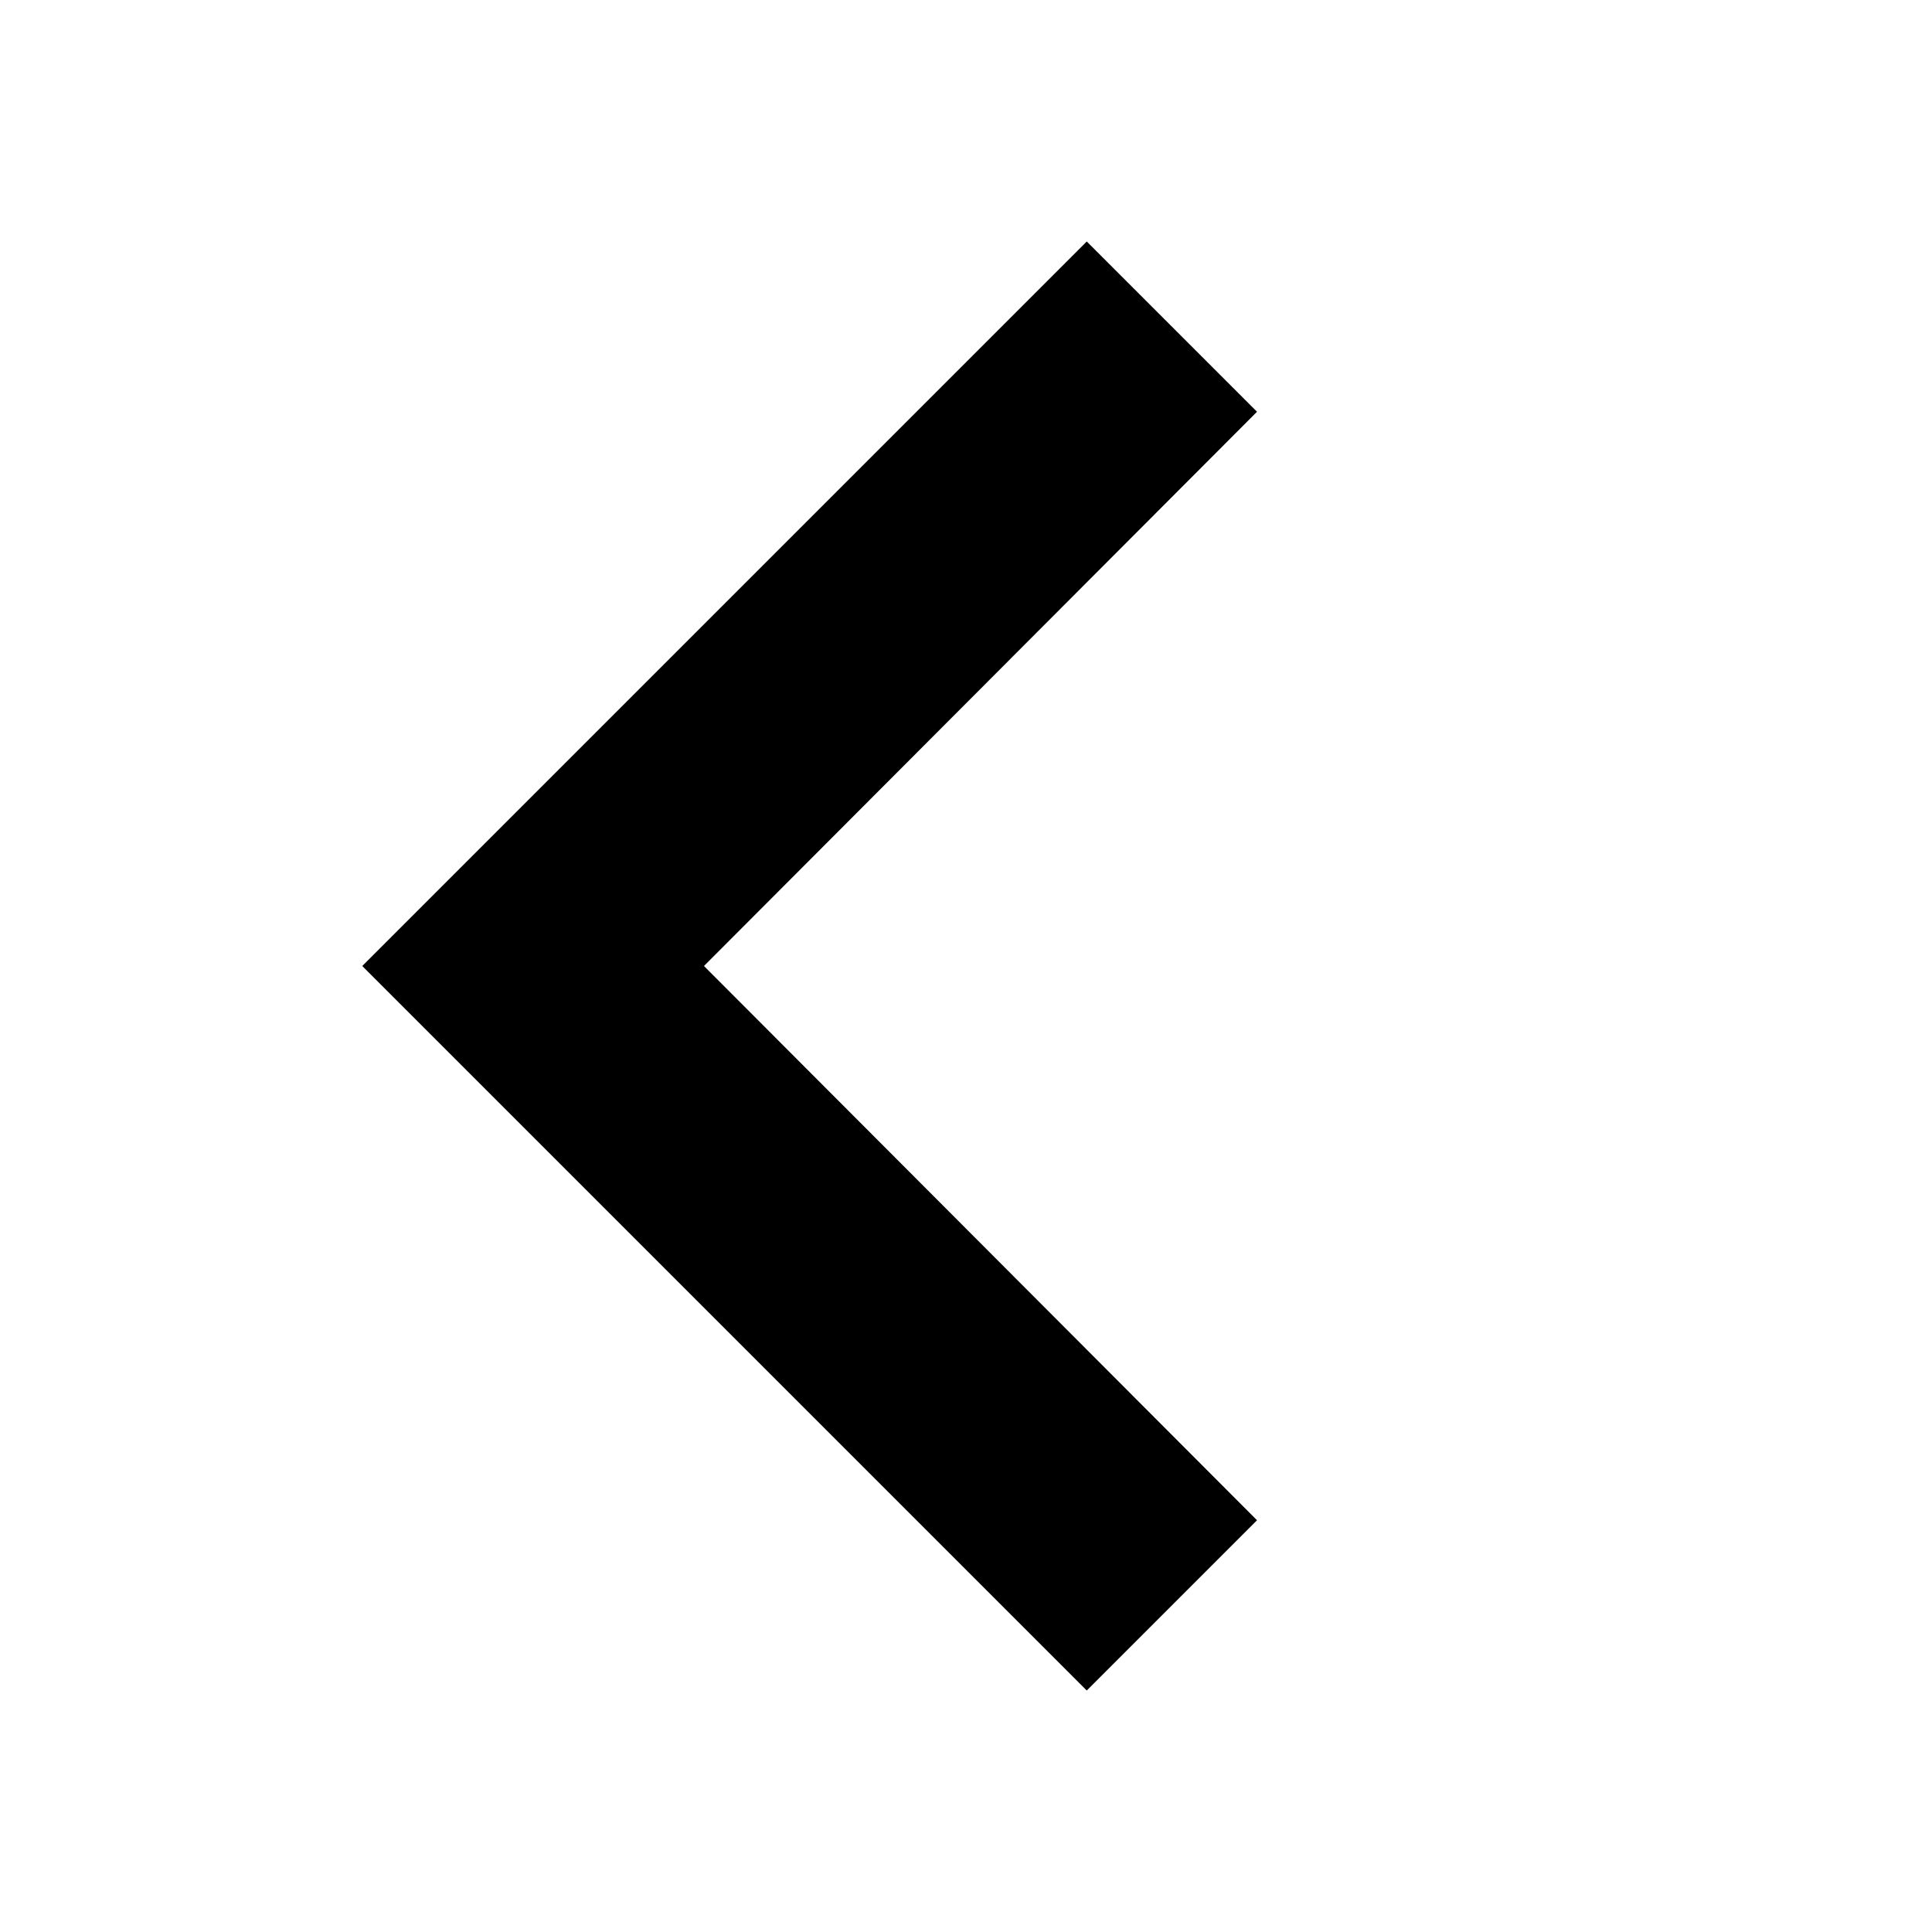 <svg xmlns="http://www.w3.org/2000/svg" viewBox="0 0 16 16"><defs><style>.cls-1{fill:none;}</style></defs><g id="Layer_2" data-name="Layer 2"><g id="UI_System_16" data-name="UI System 16"><g id="chevron-left"><rect class="cls-1" width="16" height="16"/><path d="M10.41,12.59,9,14,3,8,9,2l1.41,1.41L5.83,8Z"/></g></g></g></svg>